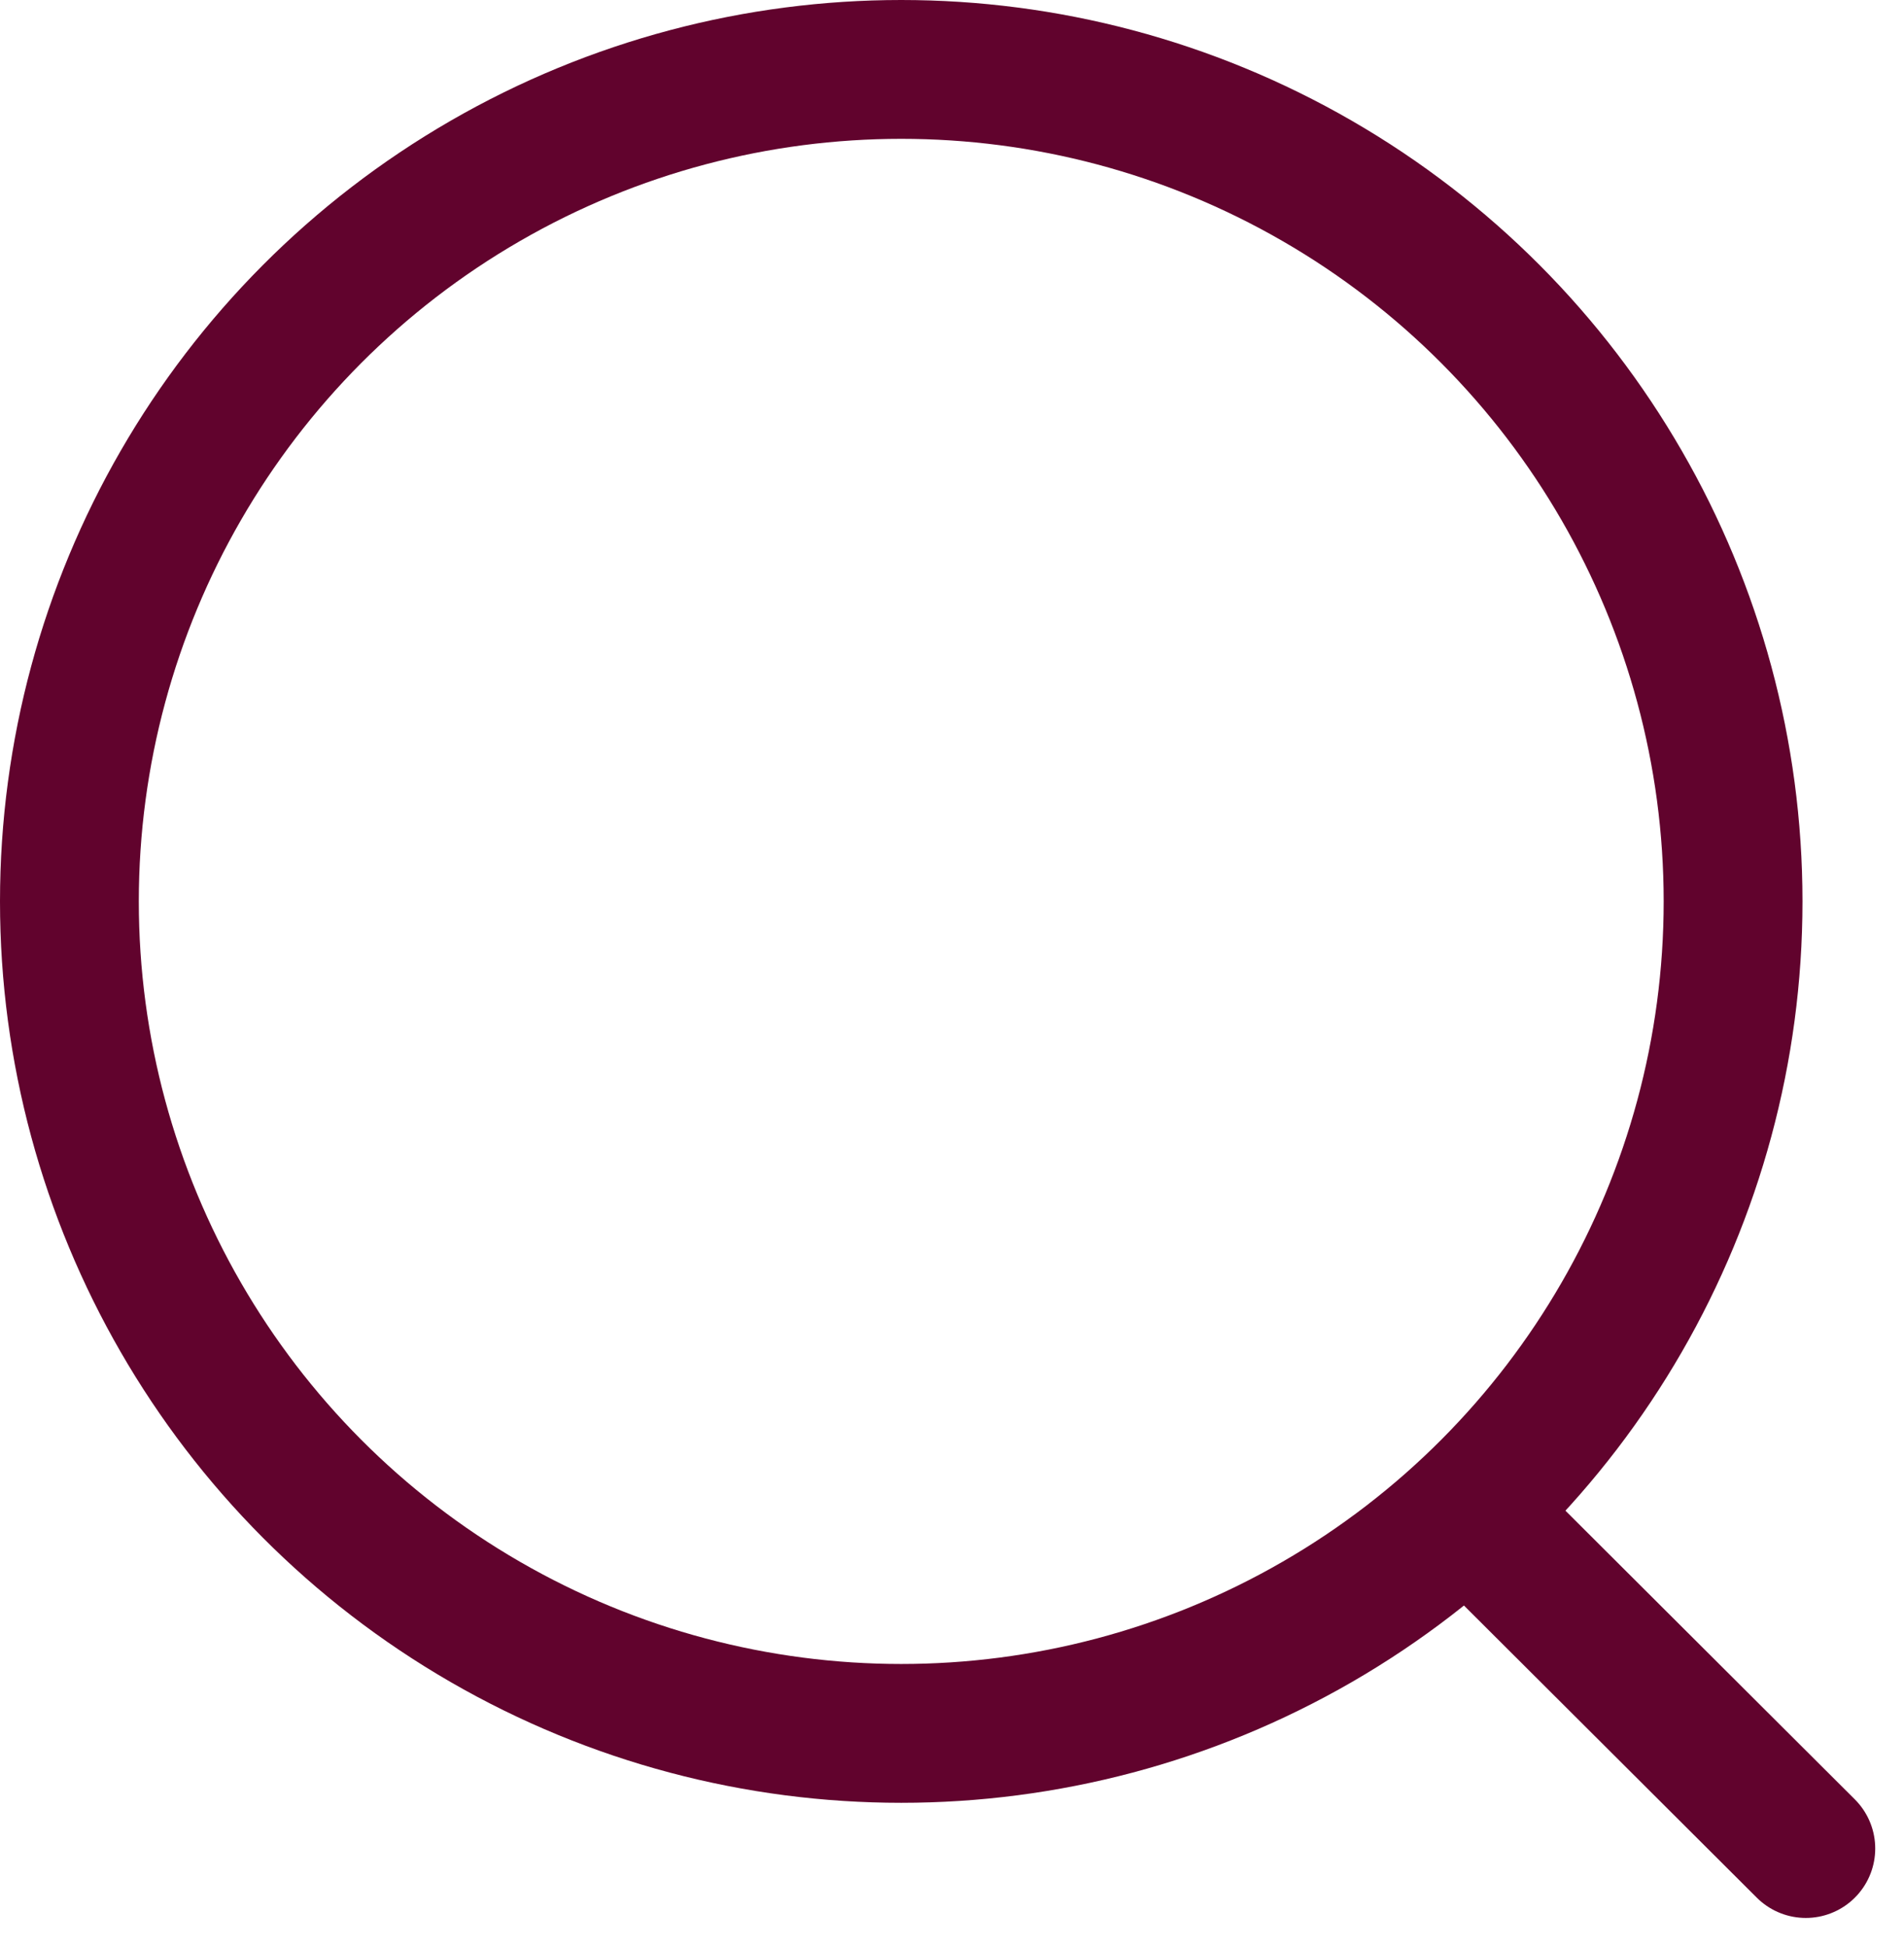 <svg xmlns="http://www.w3.org/2000/svg" width="20.575" height="21.033" viewBox="0 0 20.575 21.033"><g transform="translate(0.75 0.75)"><circle cx="8.989" cy="8.989" r="8.989" fill="none" stroke="#61032d" stroke-linecap="round" stroke-linejoin="round" stroke-miterlimit="10" stroke-width="1.5"/><path d="M0,0,3.524,3.515" transform="translate(15.24 15.707)" fill="none" stroke="#61032d" stroke-linecap="round" stroke-linejoin="round" stroke-miterlimit="10" stroke-width="1.5"/></g></svg>